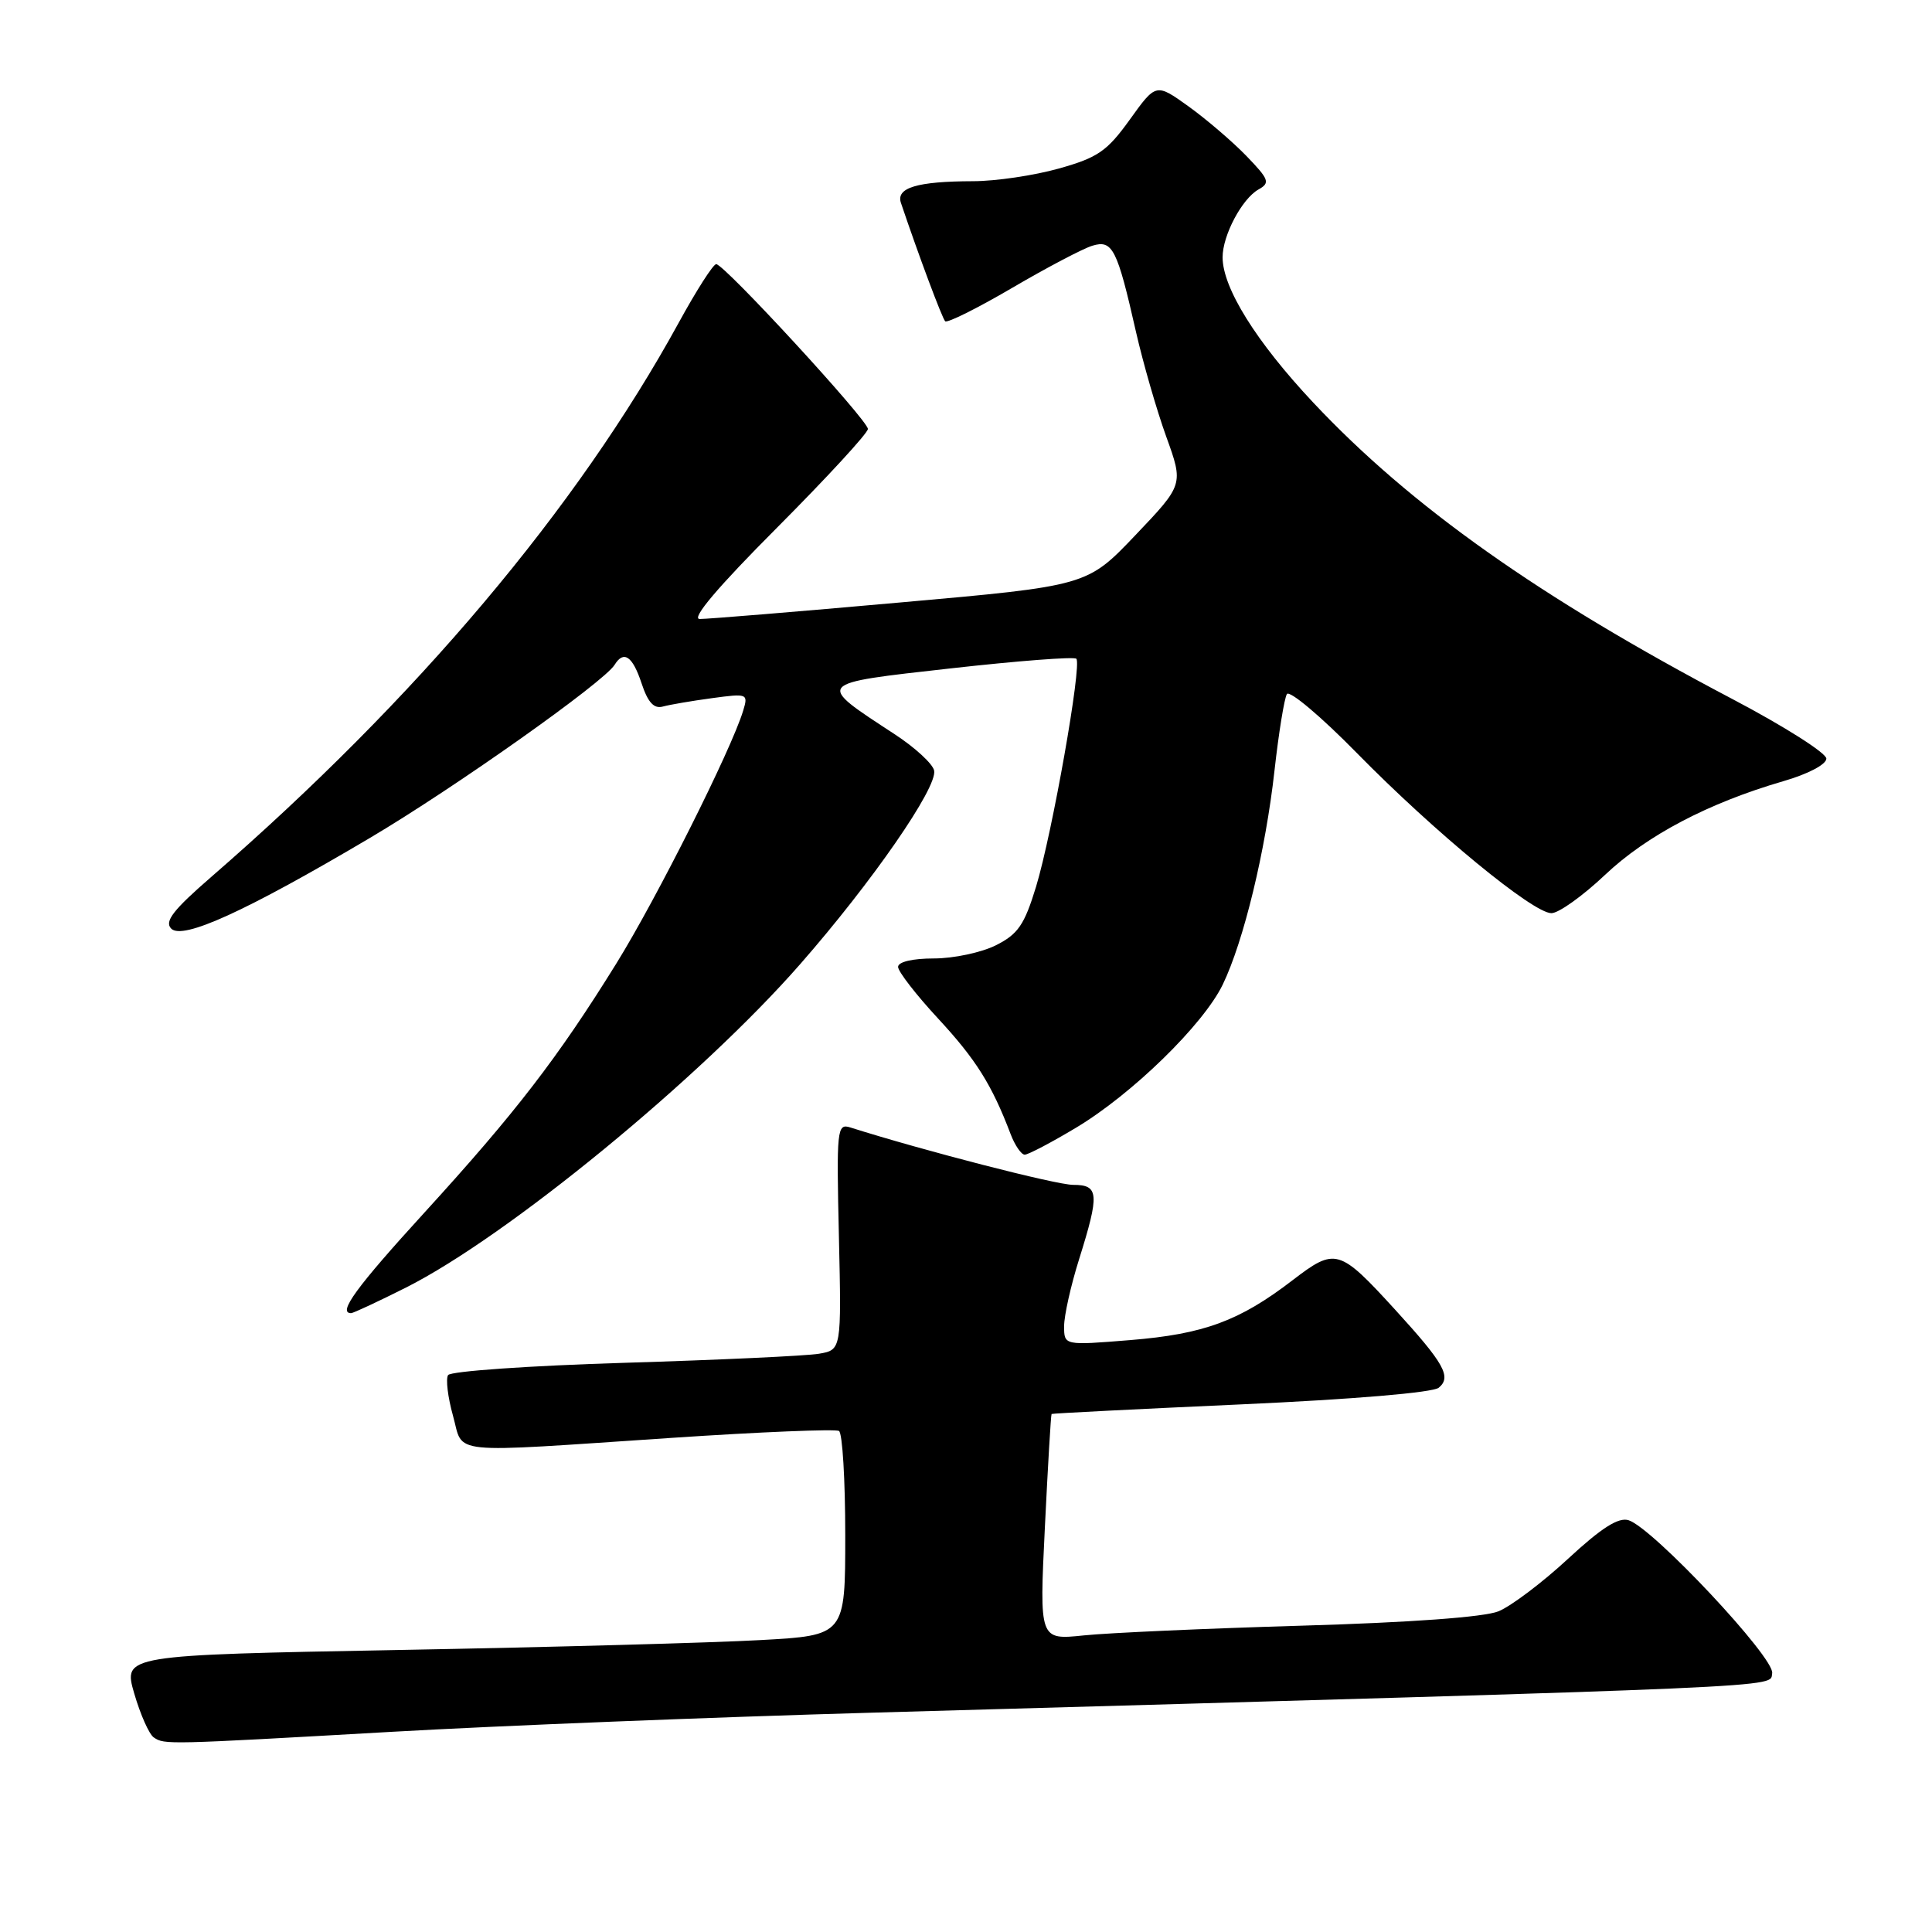<?xml version="1.0" encoding="UTF-8" standalone="no"?>
<!DOCTYPE svg PUBLIC "-//W3C//DTD SVG 1.1//EN" "http://www.w3.org/Graphics/SVG/1.1/DTD/svg11.dtd" >
<svg xmlns="http://www.w3.org/2000/svg" xmlns:xlink="http://www.w3.org/1999/xlink" version="1.1" viewBox="0 0 256 256">
 <g >
 <path fill="currentColor"
d=" M 52.00 229.47 C 66.03 228.67 94.60 227.53 115.50 226.94 C 239.51 223.43 234.45 223.65 234.82 221.71 C 235.20 219.71 219.01 202.45 215.80 201.44 C 214.46 201.01 212.21 202.44 207.76 206.56 C 204.37 209.70 200.22 212.83 198.55 213.51 C 196.64 214.28 186.88 214.99 172.50 215.41 C 159.85 215.78 146.85 216.36 143.61 216.70 C 137.72 217.31 137.72 217.31 138.45 202.41 C 138.85 194.21 139.25 187.44 139.34 187.36 C 139.43 187.28 150.71 186.71 164.41 186.09 C 179.25 185.42 189.86 184.53 190.64 183.88 C 192.37 182.45 191.37 180.67 184.89 173.57 C 177.44 165.42 176.96 165.28 171.28 169.63 C 164.24 175.04 159.51 176.78 149.75 177.57 C 141.00 178.28 141.00 178.28 141.00 175.73 C 141.00 174.32 141.89 170.33 142.99 166.84 C 145.71 158.16 145.62 157.00 142.20 157.00 C 139.96 157.00 122.41 152.48 112.66 149.39 C 110.91 148.84 110.83 149.60 111.16 163.84 C 111.50 178.87 111.50 178.87 108.50 179.38 C 106.85 179.66 95.25 180.20 82.73 180.58 C 70.20 180.96 59.69 181.69 59.37 182.21 C 59.05 182.73 59.34 185.15 60.02 187.58 C 61.49 192.82 58.76 192.54 88.92 190.53 C 100.71 189.74 110.72 189.33 111.17 189.61 C 111.63 189.89 112.00 196.10 112.00 203.41 C 112.00 216.70 112.00 216.70 100.75 217.32 C 94.56 217.67 73.03 218.26 52.91 218.63 C 16.31 219.31 16.31 219.31 17.79 224.41 C 18.61 227.21 19.77 229.83 20.39 230.23 C 21.82 231.18 21.97 231.18 52.00 229.47 Z  M 53.81 170.60 C 67.23 163.84 92.85 142.82 106.05 127.73 C 115.56 116.87 124.22 104.36 123.78 102.11 C 123.61 101.23 121.26 99.06 118.55 97.29 C 108.02 90.40 107.84 90.60 126.01 88.56 C 134.85 87.57 142.33 86.99 142.62 87.29 C 143.38 88.05 139.43 110.42 137.28 117.50 C 135.74 122.54 134.90 123.78 131.97 125.25 C 130.06 126.21 126.36 127.00 123.75 127.00 C 120.92 127.00 119.00 127.45 119.00 128.12 C 119.00 128.73 121.39 131.82 124.32 134.98 C 129.32 140.38 131.43 143.74 133.91 150.27 C 134.48 151.77 135.33 153.00 135.78 153.00 C 136.24 153.00 139.29 151.40 142.56 149.44 C 150.00 144.99 159.45 135.77 162.02 130.46 C 164.79 124.73 167.70 112.73 168.88 102.08 C 169.44 97.07 170.18 92.52 170.52 91.97 C 170.86 91.42 175.05 94.94 179.82 99.81 C 190.08 110.26 203.13 121.00 205.57 121.00 C 206.53 121.00 209.72 118.72 212.67 115.93 C 218.21 110.69 226.35 106.41 236.27 103.52 C 239.57 102.57 242.00 101.29 242.00 100.52 C 242.00 99.78 236.39 96.22 229.54 92.62 C 204.01 79.19 186.93 67.10 174.00 53.33 C 166.46 45.30 162.00 38.15 162.00 34.09 C 162.00 31.19 164.56 26.35 166.75 25.11 C 168.33 24.23 168.17 23.79 165.15 20.66 C 163.30 18.75 159.85 15.80 157.49 14.10 C 153.18 11.01 153.18 11.01 149.71 15.84 C 146.69 20.04 145.47 20.88 140.31 22.33 C 137.04 23.25 131.92 24.01 128.93 24.01 C 121.51 24.03 118.70 24.88 119.38 26.89 C 121.71 33.80 124.84 42.17 125.24 42.57 C 125.50 42.84 129.50 40.85 134.11 38.15 C 138.72 35.45 143.51 32.93 144.74 32.56 C 147.42 31.74 148.03 32.95 150.53 44.00 C 151.47 48.12 153.27 54.36 154.53 57.85 C 156.83 64.21 156.83 64.21 150.44 70.92 C 144.05 77.63 144.05 77.63 119.28 79.83 C 105.65 81.05 93.69 82.03 92.71 82.02 C 91.54 82.01 95.11 77.79 102.96 69.92 C 109.58 63.27 115.00 57.39 115.00 56.84 C 115.00 55.68 95.97 35.00 94.90 35.00 C 94.50 35.00 92.27 38.49 89.94 42.75 C 76.45 67.37 55.17 92.61 28.00 116.19 C 22.96 120.56 21.76 122.10 22.68 123.04 C 24.18 124.59 32.57 120.76 49.00 111.04 C 60.18 104.43 80.02 90.39 81.44 88.09 C 82.65 86.13 83.82 86.94 85.01 90.54 C 85.85 93.08 86.65 93.95 87.84 93.62 C 88.75 93.37 91.68 92.87 94.34 92.51 C 99.06 91.87 99.16 91.91 98.47 94.18 C 96.91 99.33 87.01 119.05 81.68 127.65 C 73.91 140.18 68.29 147.47 56.27 160.64 C 47.21 170.56 44.70 174.00 46.52 174.00 C 46.81 174.00 50.09 172.47 53.81 170.60 Z "/>
</g>
</svg>